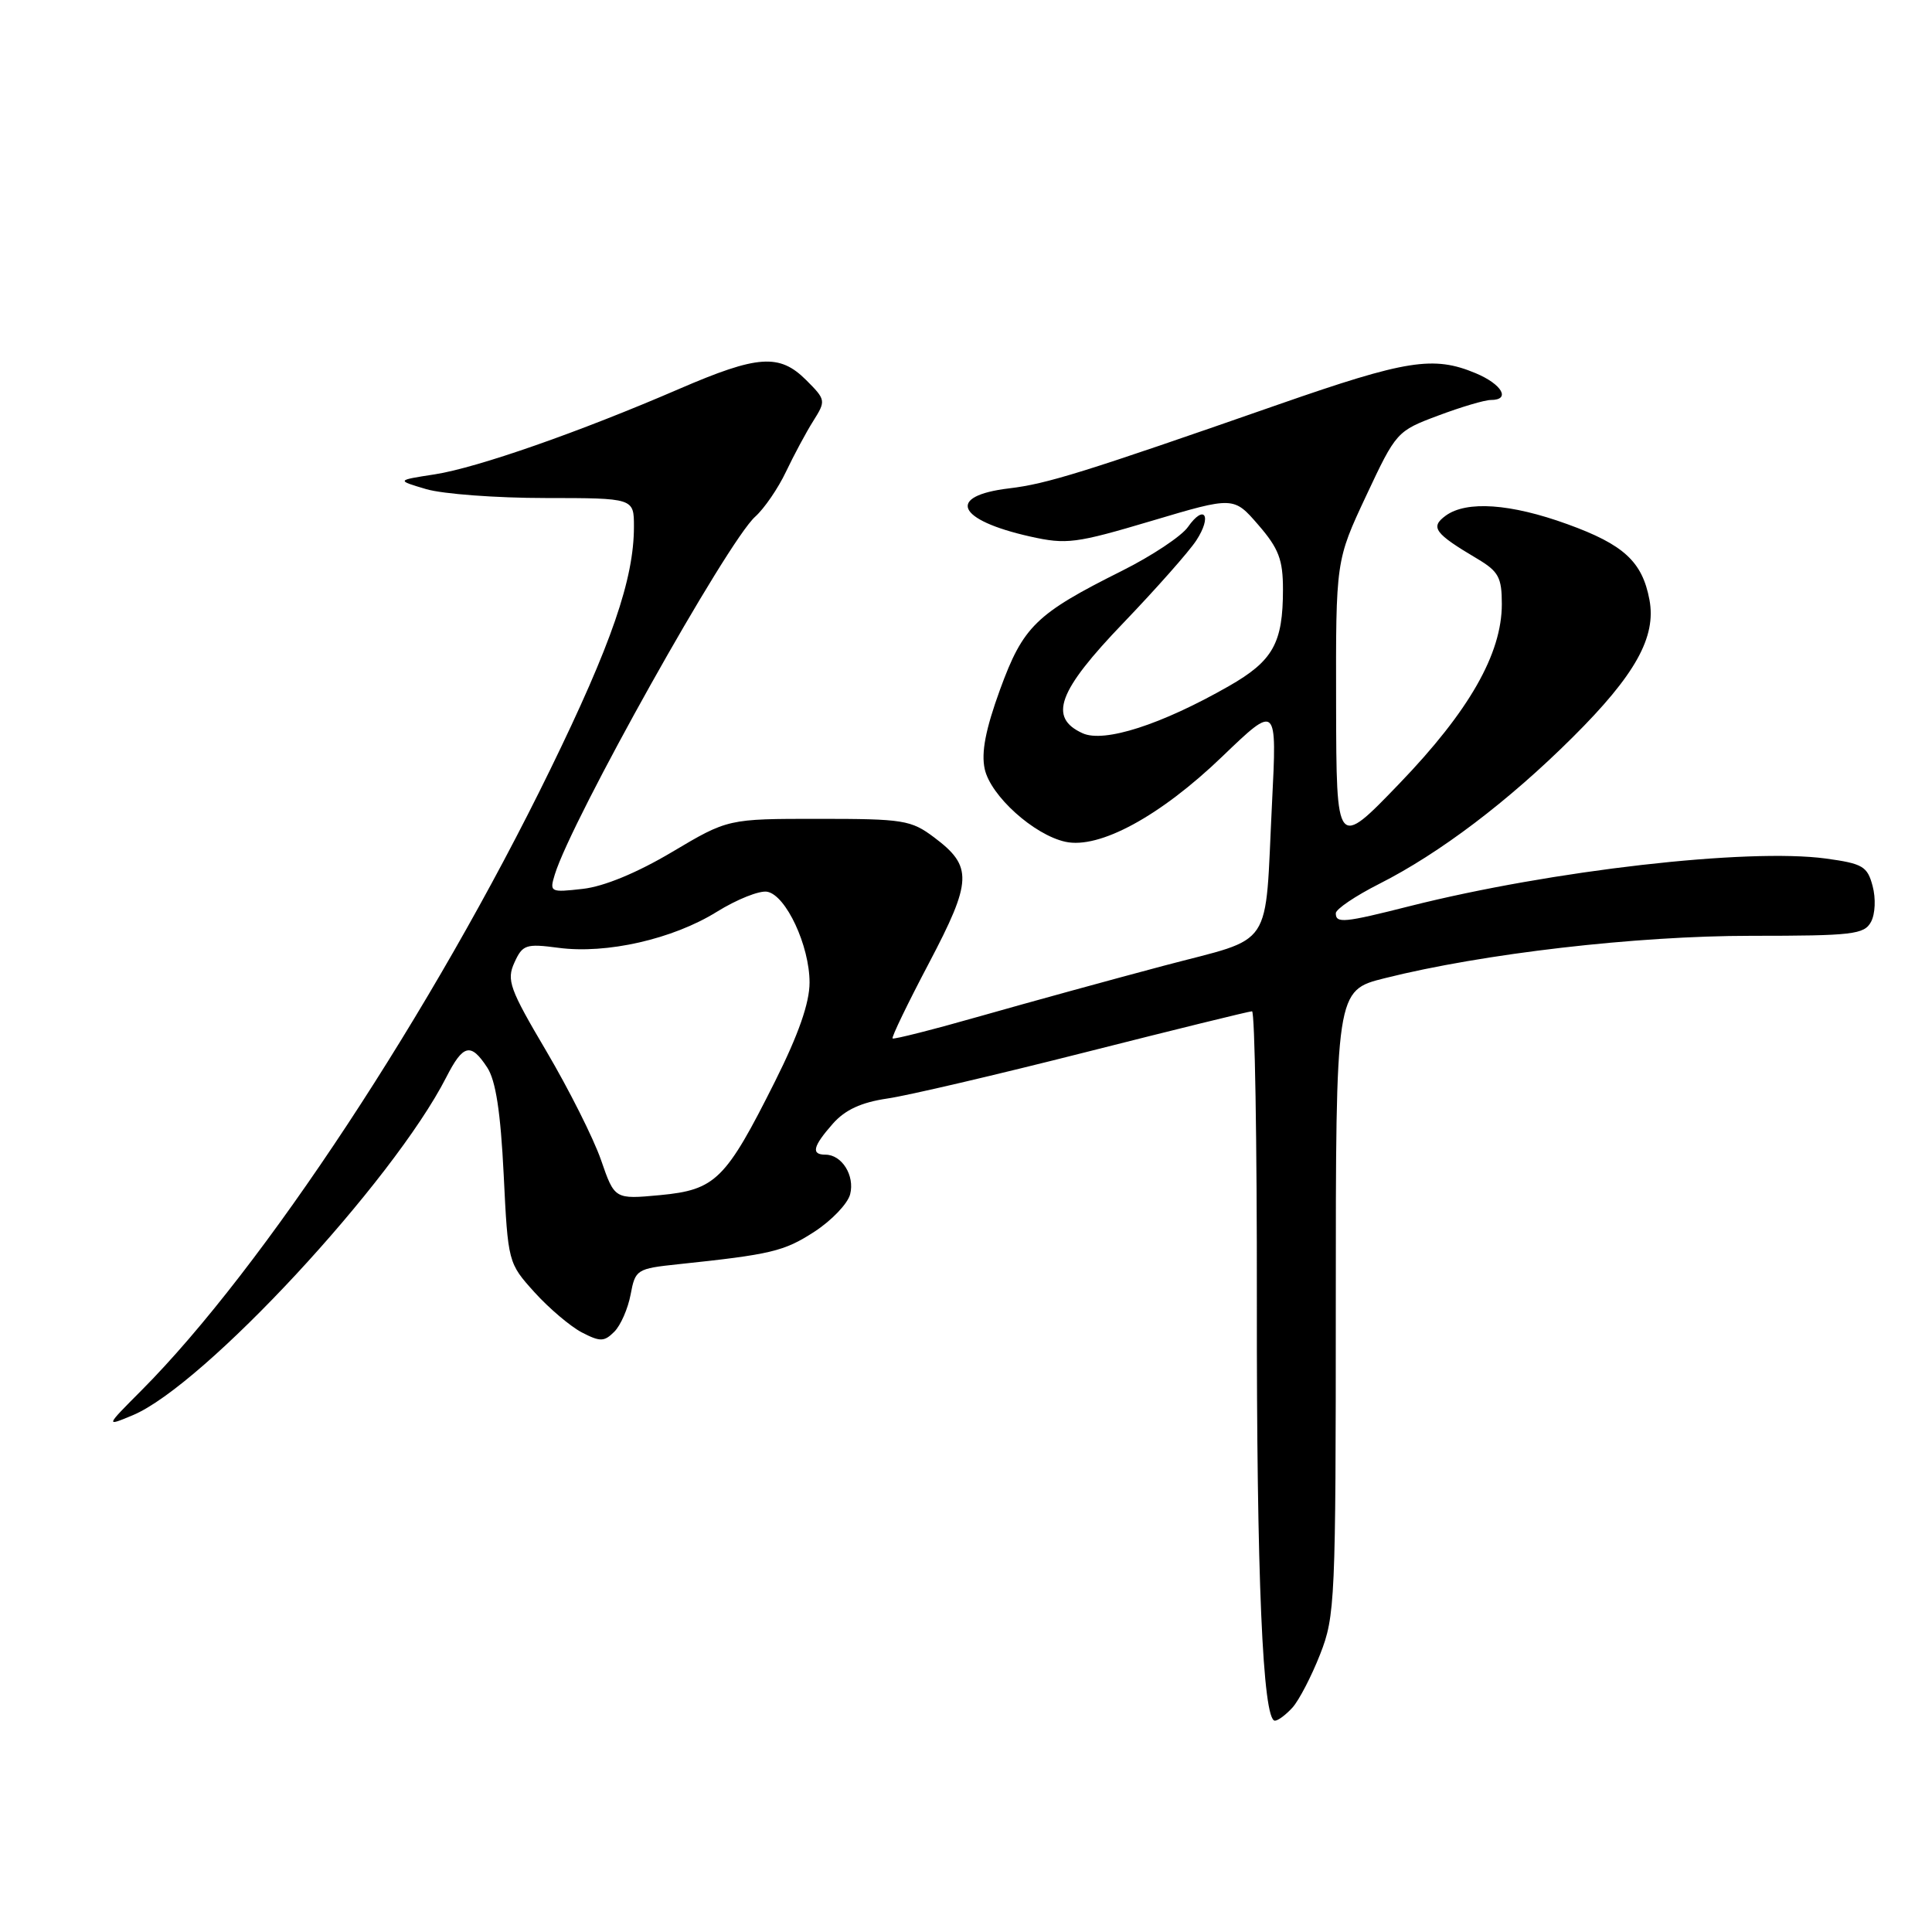<?xml version="1.0" encoding="UTF-8" standalone="no"?>
<!DOCTYPE svg PUBLIC "-//W3C//DTD SVG 1.1//EN" "http://www.w3.org/Graphics/SVG/1.1/DTD/svg11.dtd" >
<svg xmlns="http://www.w3.org/2000/svg" xmlns:xlink="http://www.w3.org/1999/xlink" version="1.1" viewBox="0 0 256 256">
 <g >
 <path fill="currentColor"
d=" M 171.27 226.25 C 172.13 225.29 173.78 222.12 174.92 219.21 C 176.91 214.16 177.00 212.09 177.00 172.58 C 177.00 131.24 177.00 131.24 183.47 129.62 C 196.49 126.35 216.77 124.00 232.02 124.00 C 245.50 124.00 247.02 123.82 247.92 122.15 C 248.48 121.11 248.57 119.04 248.13 117.40 C 247.44 114.79 246.82 114.43 241.93 113.76 C 231.55 112.36 205.60 115.33 186.83 120.06 C 178.07 122.28 177.00 122.38 177.00 121.01 C 177.00 120.47 179.59 118.72 182.75 117.12 C 190.74 113.08 199.86 106.18 208.38 97.70 C 216.68 89.45 219.49 84.42 218.56 79.47 C 217.61 74.42 215.16 72.16 207.70 69.46 C 200.15 66.72 194.32 66.32 191.56 68.33 C 189.47 69.86 190.08 70.68 195.75 74.04 C 198.57 75.72 199.00 76.51 199.00 80.05 C 199.00 86.63 194.67 94.22 185.44 103.81 C 177.08 112.50 177.08 112.50 177.04 93.39 C 177.00 74.28 177.00 74.28 181.02 65.70 C 184.99 57.23 185.10 57.11 190.56 55.07 C 193.59 53.93 196.73 53.00 197.54 53.00 C 200.22 53.00 199.04 50.92 195.53 49.45 C 189.95 47.12 186.38 47.68 169.48 53.57 C 143.48 62.64 138.75 64.11 133.72 64.71 C 125.36 65.71 126.74 68.90 136.49 71.09 C 141.32 72.17 142.54 72.01 152.59 69.02 C 163.47 65.78 163.47 65.78 166.74 69.56 C 169.44 72.68 170.00 74.16 170.00 78.10 C 170.00 85.22 168.69 87.57 162.82 90.92 C 153.89 96.02 146.31 98.46 143.45 97.16 C 138.88 95.08 140.17 91.57 148.88 82.51 C 153.21 77.99 157.55 73.09 158.51 71.62 C 160.64 68.37 159.60 66.70 157.40 69.84 C 156.55 71.05 152.62 73.66 148.68 75.63 C 137.26 81.34 135.58 82.97 132.51 91.37 C 130.59 96.65 130.00 99.71 130.48 101.90 C 131.26 105.45 136.99 110.62 141.17 111.54 C 145.67 112.53 153.73 108.15 161.93 100.27 C 169.21 93.28 169.21 93.28 168.55 106.39 C 167.56 126.21 169.01 124.03 154.22 127.96 C 147.22 129.82 136.34 132.81 130.02 134.61 C 123.71 136.41 118.42 137.75 118.27 137.60 C 118.11 137.44 120.28 132.95 123.09 127.62 C 128.83 116.71 128.91 114.81 123.78 110.96 C 120.72 108.66 119.70 108.50 108.48 108.50 C 96.45 108.50 96.45 108.50 89.06 112.89 C 84.42 115.65 80.02 117.47 77.22 117.78 C 72.91 118.27 72.80 118.21 73.51 115.89 C 75.73 108.62 96.37 71.77 100.07 68.46 C 101.27 67.38 103.11 64.70 104.15 62.50 C 105.20 60.30 106.82 57.27 107.77 55.77 C 109.45 53.10 109.43 52.97 106.82 50.36 C 103.28 46.83 100.42 47.03 90.00 51.53 C 76.77 57.25 63.26 61.97 57.63 62.85 C 52.50 63.64 52.50 63.64 56.50 64.82 C 58.70 65.46 65.79 65.99 72.25 65.99 C 84.00 66.00 84.00 66.00 84.00 69.79 C 84.00 76.72 81.03 85.34 72.91 101.97 C 57.30 133.97 34.85 168.06 18.73 184.25 C 13.96 189.04 13.96 189.04 17.58 187.53 C 27.01 183.59 52.06 156.59 59.13 142.75 C 61.37 138.36 62.38 138.12 64.56 141.45 C 65.69 143.17 66.33 147.34 66.74 155.62 C 67.31 167.30 67.33 167.36 70.83 171.24 C 72.77 173.38 75.59 175.77 77.11 176.56 C 79.53 177.81 80.06 177.80 81.40 176.46 C 82.24 175.62 83.21 173.40 83.56 171.53 C 84.18 168.22 84.37 168.10 89.85 167.52 C 102.19 166.22 103.88 165.82 107.91 163.21 C 110.20 161.72 112.34 159.48 112.65 158.24 C 113.28 155.76 111.55 153.00 109.38 153.00 C 107.44 153.00 107.70 151.91 110.36 148.89 C 111.99 147.05 114.12 146.07 117.58 145.56 C 120.29 145.17 132.11 142.40 143.86 139.42 C 155.61 136.44 165.53 134.00 165.90 134.00 C 166.27 134.00 166.56 151.21 166.54 172.25 C 166.50 208.93 167.32 228.00 168.93 228.00 C 169.35 228.00 170.40 227.21 171.27 226.25 Z  M 79.64 153.71 C 78.65 150.85 75.39 144.37 72.41 139.31 C 67.52 131.03 67.10 129.88 68.16 127.55 C 69.24 125.17 69.68 125.02 74.00 125.59 C 80.36 126.44 89.16 124.44 94.98 120.82 C 97.64 119.17 100.64 117.97 101.66 118.16 C 104.15 118.62 107.27 125.32 107.27 130.19 C 107.27 132.89 105.82 137.05 102.68 143.32 C 96.15 156.35 94.82 157.66 87.47 158.36 C 81.44 158.92 81.44 158.92 79.64 153.71 Z "/>
</g>
</svg>